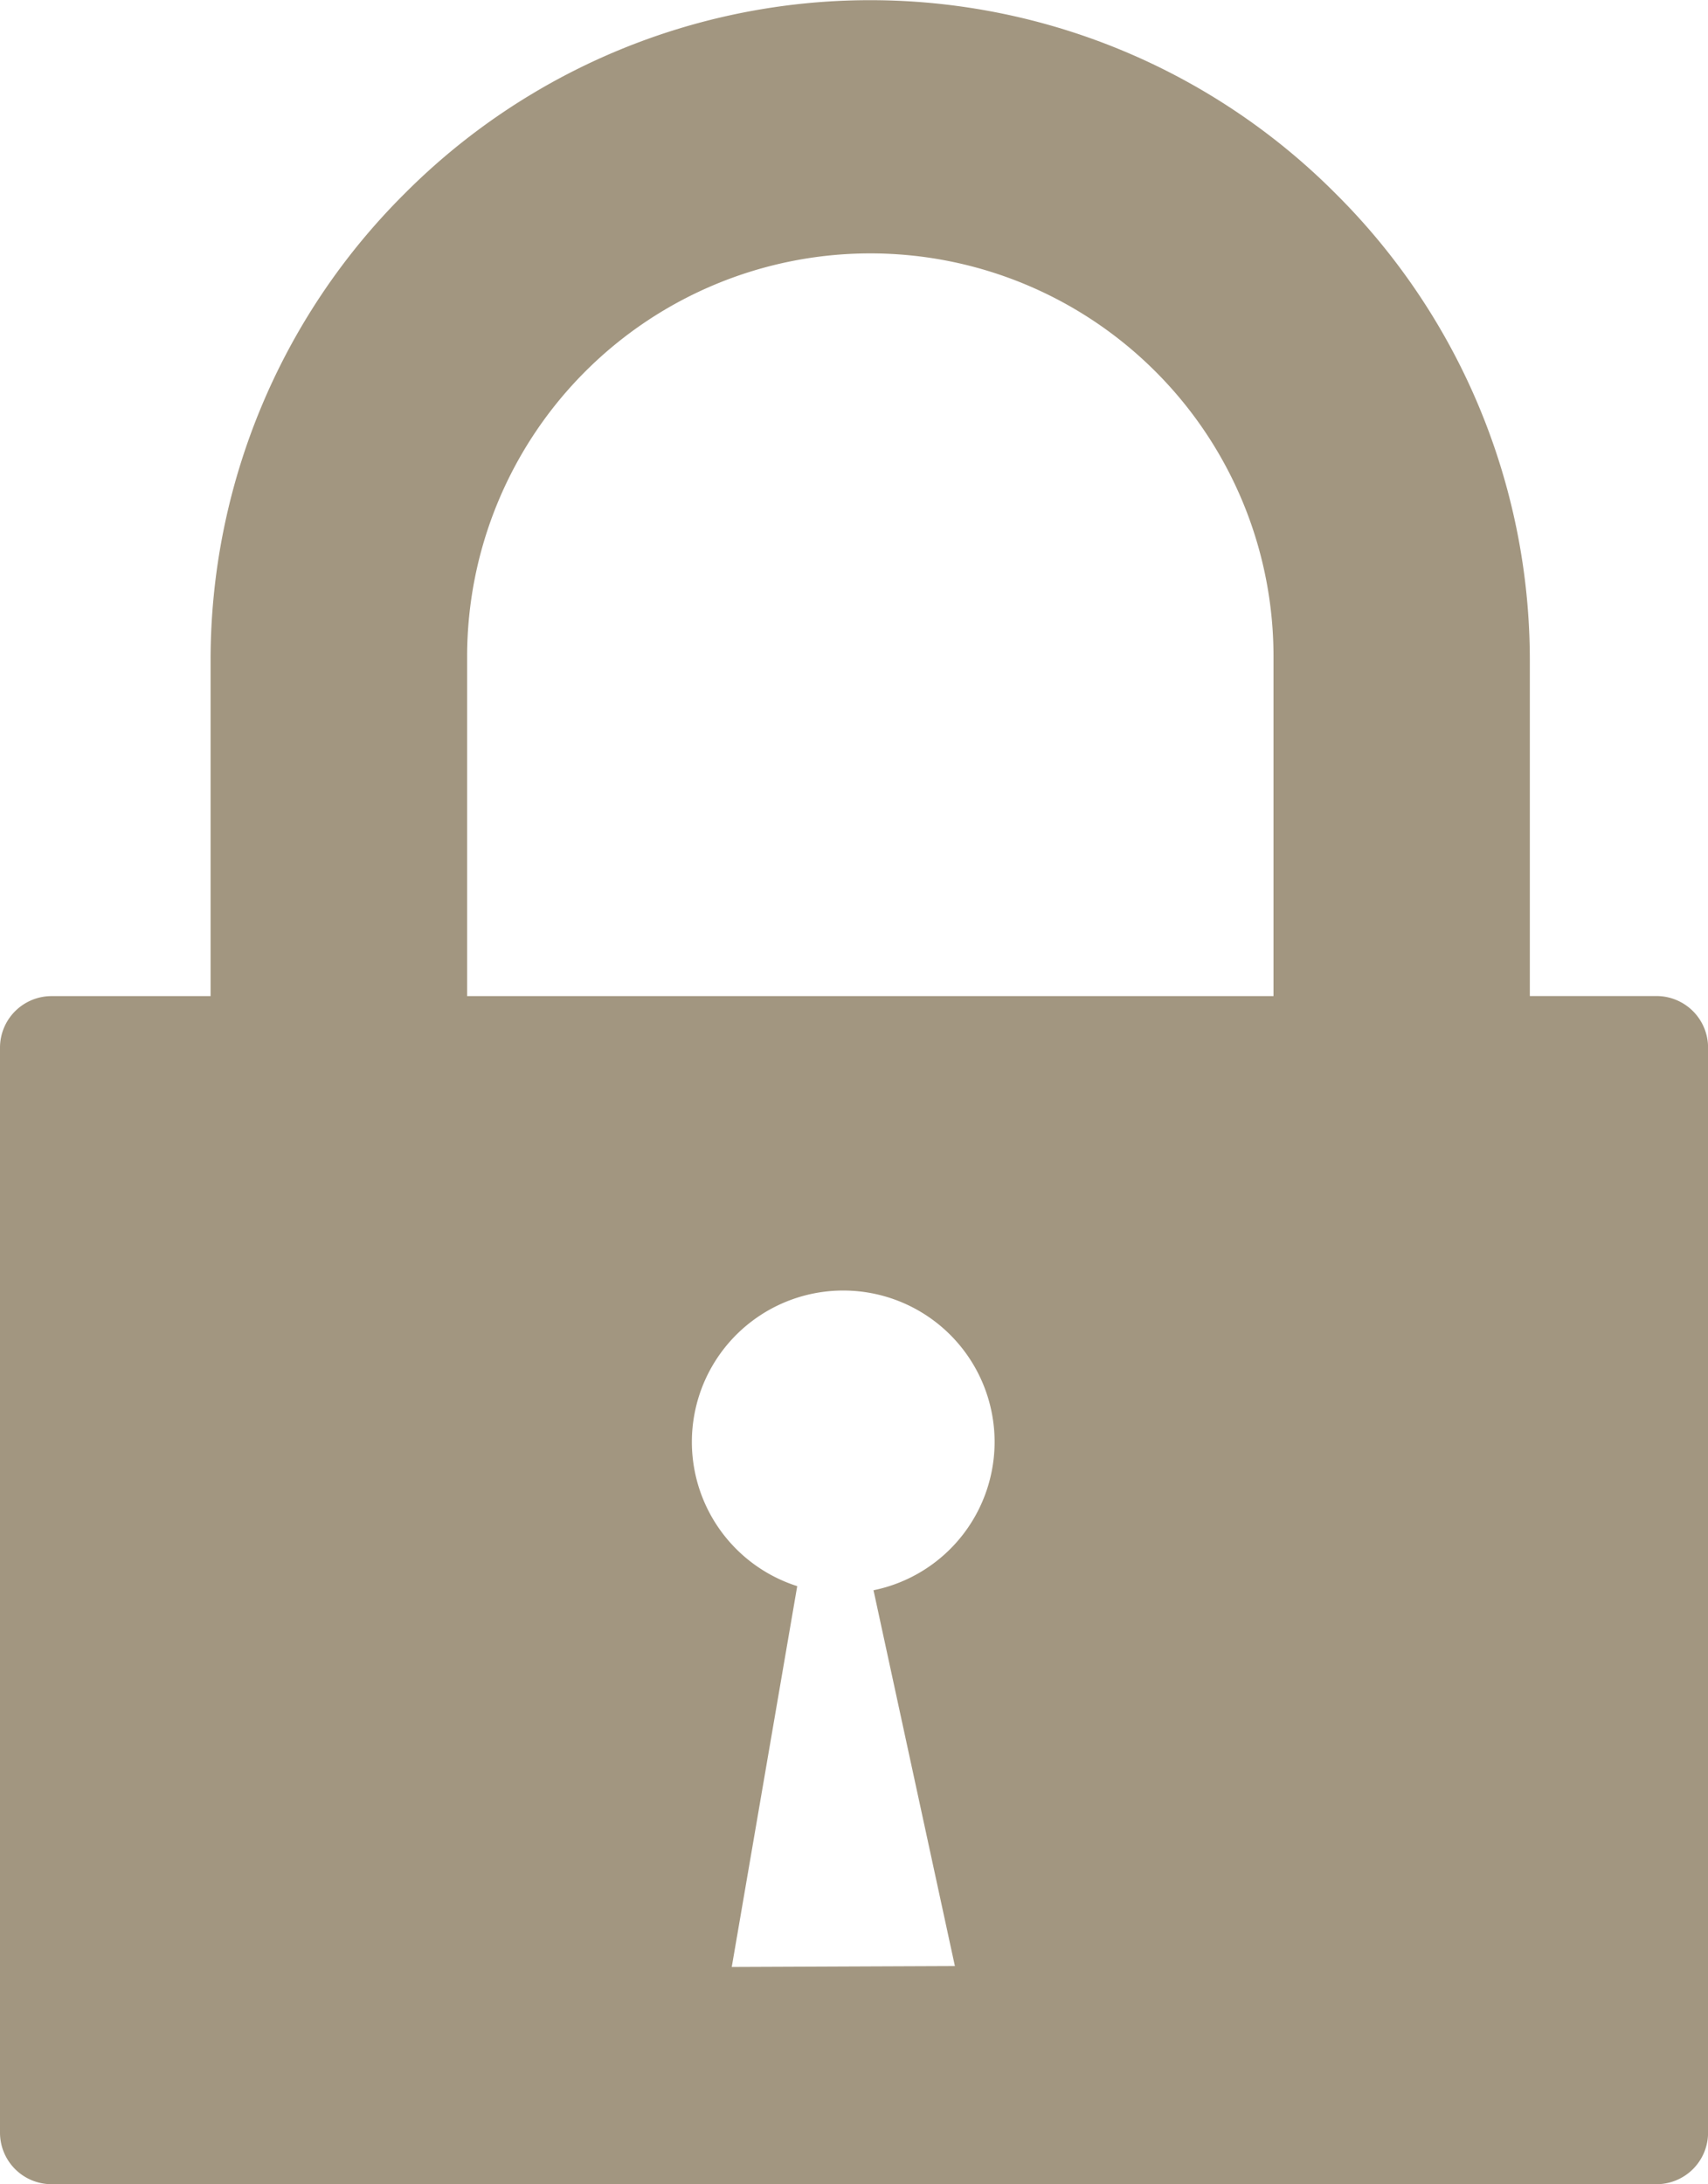 <svg id="lock-icon" xmlns="http://www.w3.org/2000/svg" width="24.081" height="30.789" viewBox="0 0 24.081 30.789">
  <path id="Path_156175" data-name="Path 156175" d="M.725,14.041H2.969V9.3A9.272,9.272,0,0,1,5.7,2.734v0a9.262,9.262,0,0,1,13.136,0l0,0A9.272,9.272,0,0,1,21.569,9.3v4.74h1.788a.727.727,0,0,1,.725.724v15.3a.727.727,0,0,1-.725.724H.725A.727.727,0,0,1,0,30.065v-15.3a.727.727,0,0,1,.725-.724Zm5.858,0H17.955V9.249a5.675,5.675,0,0,0-1.669-4.017h0a5.685,5.685,0,0,0-9.7,4.016v4.792Zm5.732,8.372,1.148,5.3-3.146.013.923-5.368a2.134,2.134,0,1,1,1.075.058Z" fill="rgba(121,103,72,0.69)" fill-rule="evenodd"/>
</svg>
